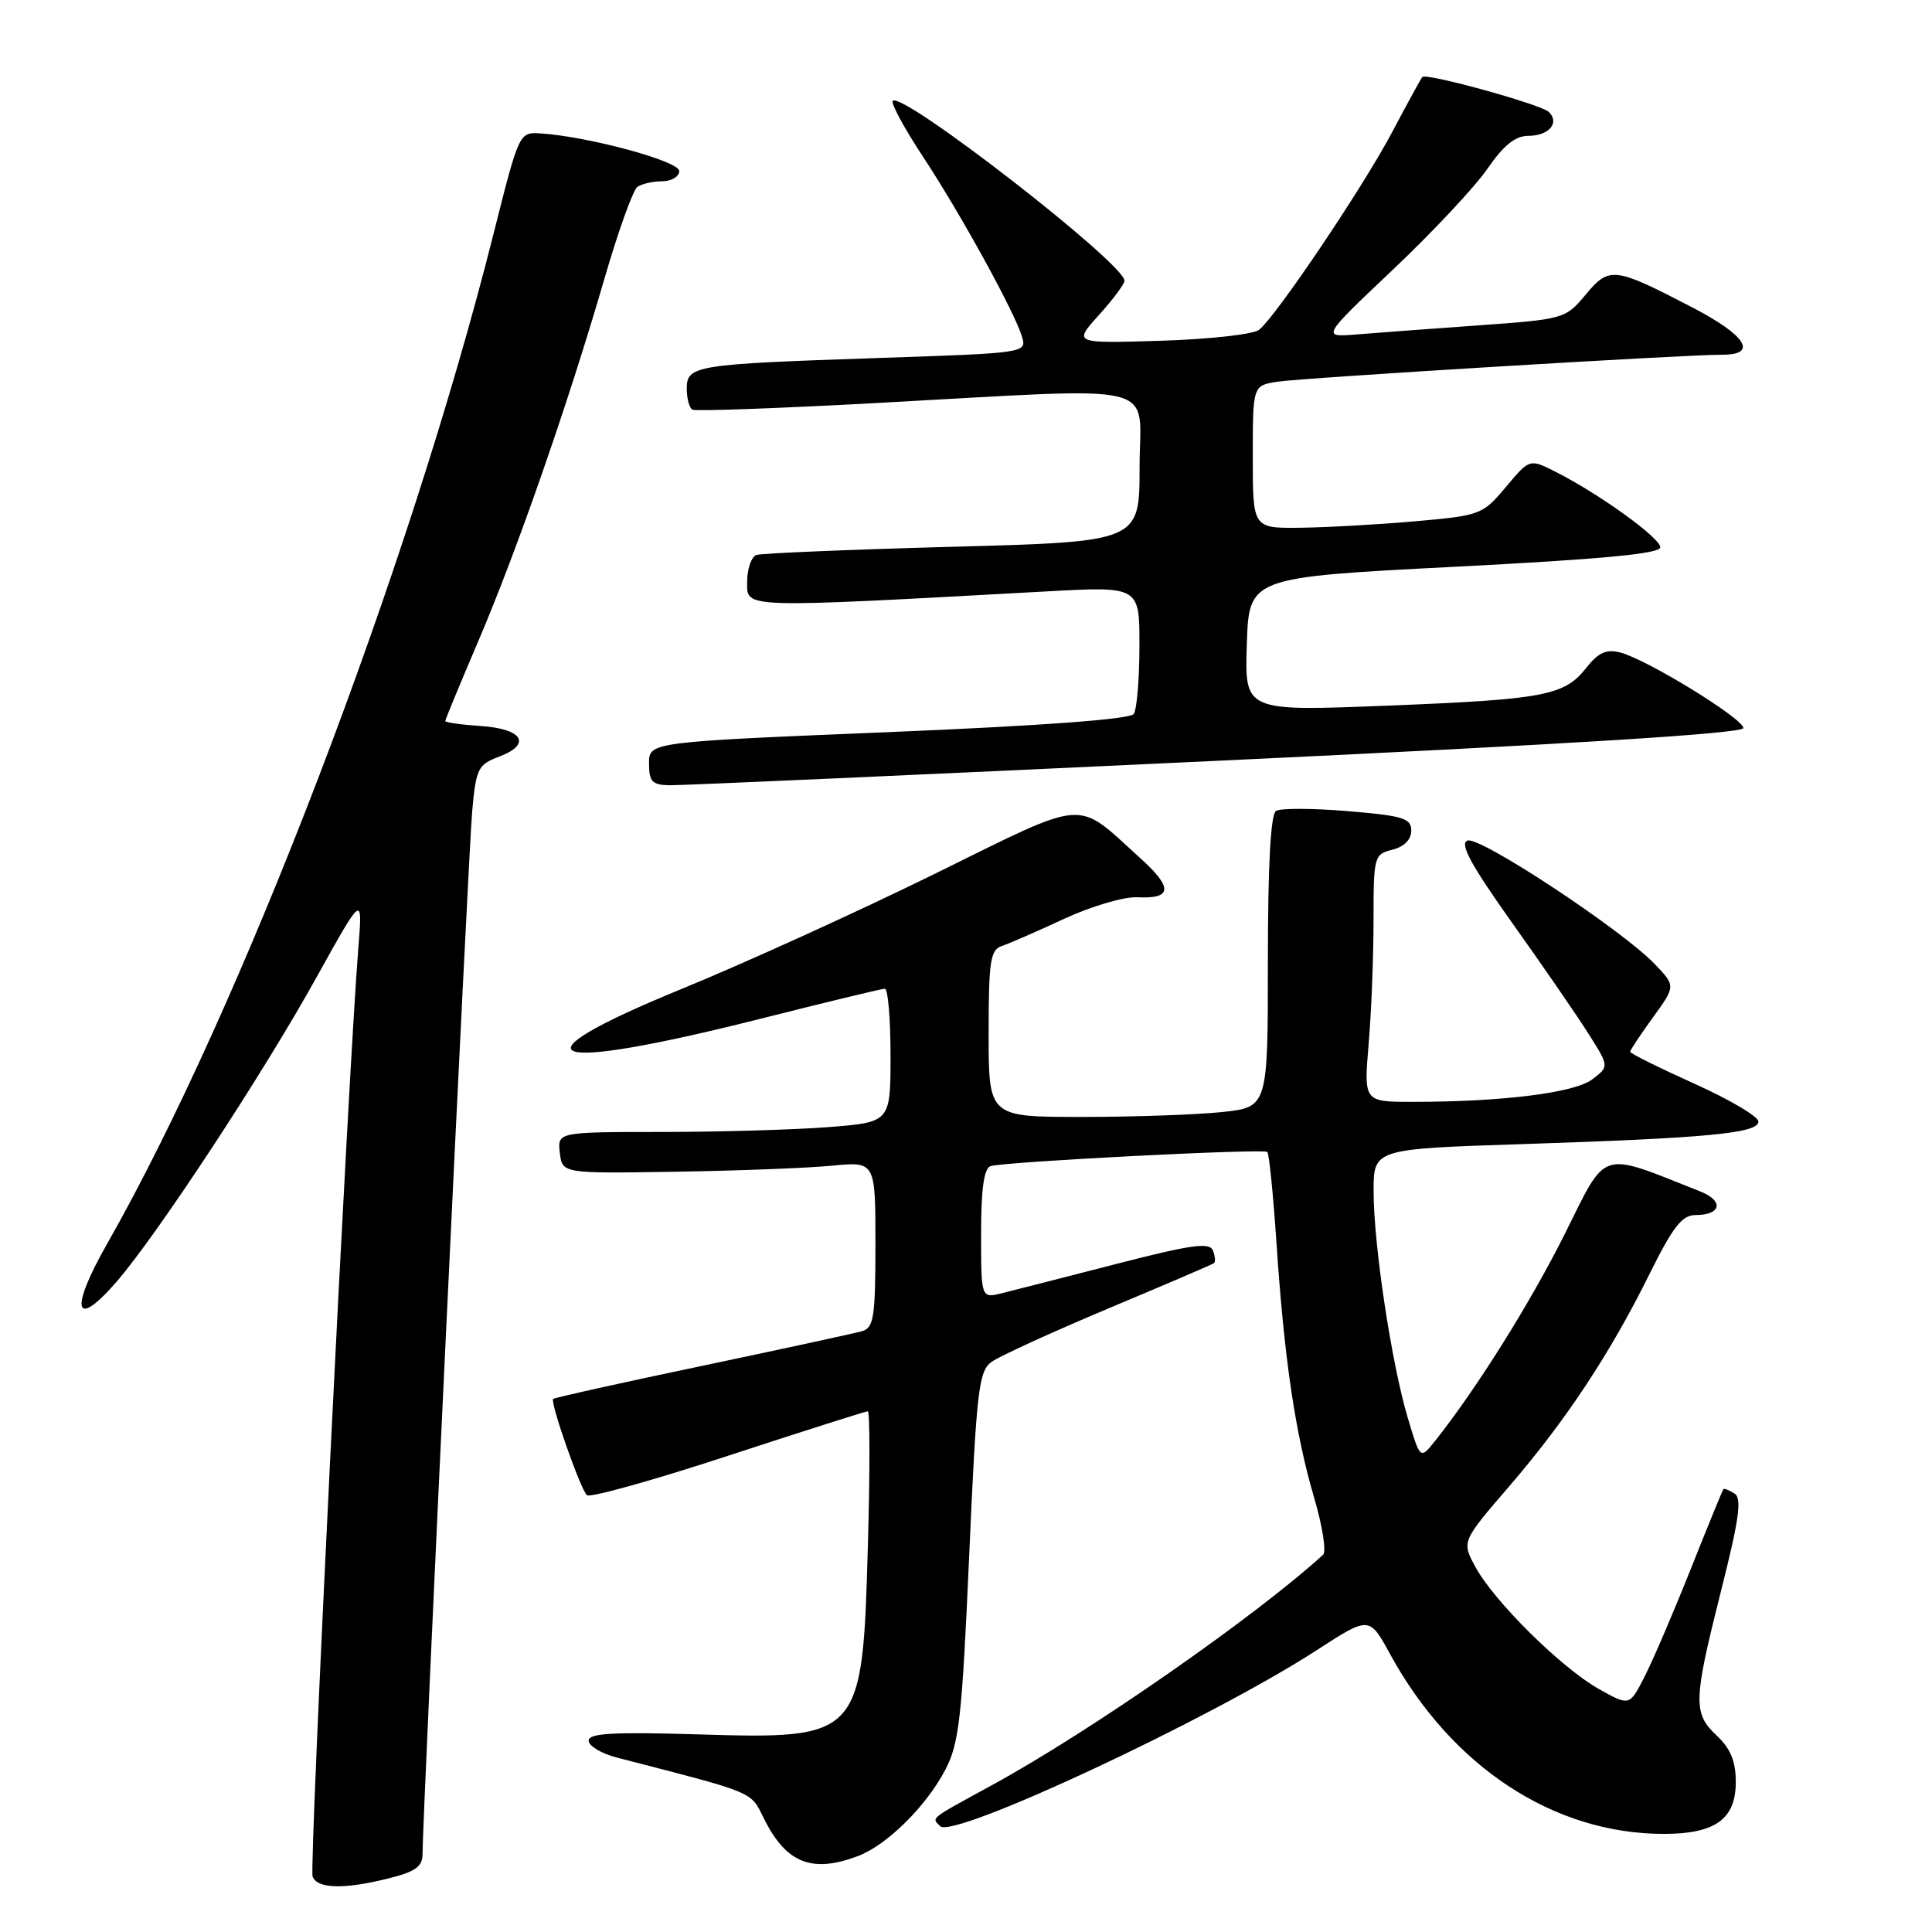 <?xml version="1.0" encoding="UTF-8" standalone="no"?>
<!DOCTYPE svg PUBLIC "-//W3C//DTD SVG 1.1//EN" "http://www.w3.org/Graphics/SVG/1.1/DTD/svg11.dtd" >
<svg xmlns="http://www.w3.org/2000/svg" xmlns:xlink="http://www.w3.org/1999/xlink" version="1.1" viewBox="0 0 256 256">
 <g >
 <path fill="currentColor"
d=" M 51.56 248.88 C 55.08 247.99 56.00 247.32 55.99 245.63 C 55.98 240.90 62.06 113.07 62.57 107.45 C 63.08 101.83 63.33 101.31 66.16 100.25 C 70.51 98.60 69.26 96.56 63.67 96.20 C 61.10 96.03 59.00 95.73 59.00 95.54 C 59.00 95.35 60.99 90.54 63.42 84.85 C 68.53 72.88 75.28 53.48 80.07 37.00 C 81.90 30.68 83.88 25.17 84.45 24.77 C 85.03 24.36 86.51 24.02 87.75 24.02 C 88.99 24.01 90.00 23.40 90.00 22.66 C 90.00 21.35 77.97 18.09 71.65 17.68 C 68.79 17.50 68.79 17.50 65.39 31.00 C 54.18 75.53 31.95 133.62 14.14 164.91 C 9.17 173.64 9.88 176.27 15.46 169.82 C 20.89 163.54 34.89 142.22 41.94 129.50 C 48.05 118.50 48.05 118.50 47.49 125.50 C 46.12 142.58 40.95 247.44 41.42 248.65 C 42.05 250.29 45.63 250.37 51.56 248.88 Z  M 113.68 245.94 C 117.52 244.49 122.74 239.33 125.26 234.50 C 127.10 230.98 127.47 227.61 128.42 206.17 C 129.39 184.23 129.68 181.70 131.38 180.46 C 132.41 179.71 139.39 176.52 146.88 173.37 C 154.37 170.23 160.67 167.53 160.87 167.37 C 161.08 167.21 161.01 166.46 160.72 165.70 C 160.28 164.58 157.87 164.91 147.84 167.50 C 141.05 169.25 134.26 170.98 132.75 171.36 C 130.00 172.04 130.00 172.04 130.00 163.49 C 130.00 157.54 130.38 154.81 131.25 154.52 C 133.00 153.94 167.41 152.17 167.93 152.64 C 168.16 152.85 168.71 158.27 169.14 164.70 C 170.16 180.02 171.63 189.94 174.11 198.38 C 175.23 202.17 175.77 205.60 175.32 206.01 C 166.33 214.21 144.46 229.43 131.50 236.51 C 123.01 241.15 123.42 240.82 124.58 241.98 C 126.31 243.71 160.41 227.77 174.47 218.66 C 181.44 214.14 181.44 214.14 184.20 219.19 C 192.36 234.12 205.88 243.00 220.46 243.00 C 227.29 243.00 230.00 241.04 230.00 236.12 C 230.00 233.39 229.31 231.70 227.50 230.00 C 224.31 227.00 224.36 225.44 228.05 210.78 C 230.45 201.28 230.84 198.52 229.83 197.90 C 229.13 197.46 228.47 197.20 228.37 197.30 C 228.26 197.41 226.32 202.16 224.05 207.86 C 221.78 213.56 219.03 219.99 217.92 222.15 C 215.92 226.08 215.92 226.08 211.84 223.79 C 206.88 221.00 197.93 212.15 195.48 207.59 C 193.68 204.26 193.68 204.26 199.99 196.93 C 207.51 188.20 213.39 179.29 218.60 168.75 C 221.67 162.56 222.89 161.00 224.66 161.00 C 228.07 161.00 228.46 159.13 225.31 157.88 C 211.80 152.52 213.01 152.14 207.36 163.47 C 202.76 172.67 195.65 184.02 190.14 190.95 C 188.19 193.39 188.19 193.39 186.56 187.95 C 184.41 180.82 182.01 164.97 182.01 157.87 C 182.00 152.24 182.00 152.24 201.75 151.60 C 226.38 150.79 233.00 150.16 233.00 148.61 C 233.00 147.95 229.18 145.69 224.50 143.59 C 219.83 141.48 216.00 139.58 216.00 139.37 C 216.00 139.16 217.36 137.11 219.02 134.82 C 222.04 130.65 222.04 130.65 219.27 127.75 C 214.90 123.19 196.06 110.76 194.45 111.38 C 193.37 111.79 194.90 114.59 200.40 122.33 C 204.47 128.04 209.02 134.65 210.51 137.02 C 213.23 141.32 213.23 141.32 210.97 143.03 C 208.60 144.81 199.10 146.00 187.20 146.00 C 180.71 146.00 180.71 146.00 181.35 138.35 C 181.71 134.14 182.00 126.76 182.00 121.96 C 182.00 113.47 182.07 113.20 184.50 112.59 C 186.06 112.20 187.00 111.25 187.00 110.07 C 187.00 108.42 185.92 108.09 178.58 107.48 C 173.96 107.09 169.68 107.08 169.08 107.45 C 168.37 107.89 168.00 114.63 168.00 127.42 C 168.00 146.72 168.00 146.72 161.85 147.36 C 158.47 147.71 150.15 148.00 143.35 148.00 C 131.00 148.00 131.00 148.00 131.00 136.97 C 131.00 127.35 131.22 125.86 132.75 125.35 C 133.71 125.03 137.43 123.41 141.00 121.75 C 144.57 120.09 148.93 118.81 150.67 118.89 C 155.35 119.13 155.46 117.65 151.07 113.69 C 142.38 105.83 144.43 105.67 123.79 115.82 C 113.73 120.77 98.63 127.64 90.22 131.08 C 67.28 140.49 71.91 142.26 100.57 135.04 C 109.33 132.83 116.84 131.01 117.25 131.01 C 117.66 131.00 118.00 134.98 118.00 139.85 C 118.00 148.70 118.00 148.70 109.75 149.35 C 105.21 149.70 95.28 149.99 87.68 149.99 C 73.87 150.00 73.87 150.00 74.18 152.75 C 74.50 155.50 74.50 155.50 89.50 155.26 C 97.75 155.13 107.09 154.77 110.25 154.46 C 116.00 153.90 116.00 153.90 116.00 164.88 C 116.00 174.48 115.78 175.93 114.25 176.38 C 113.29 176.66 103.75 178.73 93.05 180.98 C 82.36 183.22 73.47 185.20 73.30 185.37 C 72.86 185.80 76.90 197.31 77.77 198.12 C 78.17 198.49 86.60 196.14 96.49 192.89 C 106.39 189.65 114.72 187.00 114.99 187.00 C 115.27 187.00 115.28 195.01 115.00 204.79 C 114.28 230.30 114.13 230.47 92.34 229.81 C 81.18 229.48 78.00 229.66 78.00 230.65 C 78.00 231.35 79.69 232.36 81.75 232.89 C 100.33 237.69 99.40 237.30 101.24 241.00 C 104.17 246.88 107.58 248.24 113.68 245.94 Z  M 161.25 100.81 C 208.02 98.62 231.00 97.19 231.00 96.47 C 231.00 95.21 218.14 87.32 214.66 86.45 C 212.84 85.99 211.77 86.48 210.20 88.48 C 207.28 92.18 204.68 92.68 183.62 93.51 C 164.92 94.25 164.92 94.25 165.21 85.37 C 165.50 76.50 165.50 76.50 192.75 75.10 C 212.28 74.10 220.00 73.37 220.00 72.52 C 220.00 71.27 211.84 65.39 206.09 62.50 C 202.68 60.78 202.68 60.78 199.53 64.54 C 196.45 68.21 196.17 68.31 187.44 69.08 C 182.52 69.51 175.69 69.89 172.25 69.93 C 166.00 70.00 166.00 70.00 166.00 60.55 C 166.00 51.09 166.00 51.09 169.25 50.58 C 172.55 50.07 223.21 46.99 228.25 47.00 C 232.99 47.00 231.34 44.42 224.25 40.74 C 213.88 35.35 213.25 35.27 210.10 39.05 C 207.44 42.24 207.23 42.30 195.95 43.11 C 189.65 43.56 182.38 44.10 179.80 44.31 C 175.09 44.70 175.09 44.70 184.60 35.70 C 189.83 30.75 195.46 24.74 197.10 22.35 C 199.23 19.26 200.79 18.00 202.49 18.00 C 205.22 18.00 206.70 16.30 205.24 14.84 C 204.25 13.85 189.03 9.64 188.47 10.20 C 188.31 10.36 186.51 13.65 184.47 17.50 C 180.63 24.77 169.17 41.80 166.84 43.70 C 166.10 44.30 160.26 44.95 153.86 45.15 C 142.21 45.51 142.21 45.51 145.61 41.75 C 147.47 39.68 149.00 37.64 149.00 37.20 C 149.00 34.92 119.58 12.08 118.30 13.36 C 118.01 13.65 119.79 16.95 122.26 20.70 C 127.28 28.31 134.46 41.37 135.43 44.64 C 136.06 46.76 135.89 46.79 116.28 47.44 C 92.01 48.26 91.00 48.42 91.00 51.52 C 91.00 52.82 91.34 54.06 91.75 54.28 C 92.16 54.51 103.07 54.11 116.00 53.41 C 154.84 51.31 151.00 50.38 151.00 61.89 C 151.00 71.78 151.00 71.78 126.25 72.45 C 112.64 72.82 100.94 73.31 100.25 73.53 C 99.56 73.76 99.00 75.37 99.00 77.12 C 99.00 80.64 97.89 80.60 138.75 78.36 C 151.00 77.69 151.00 77.69 150.98 85.60 C 150.98 89.94 150.64 93.99 150.23 94.60 C 149.76 95.30 138.25 96.16 117.75 97.01 C 86.00 98.32 86.00 98.32 86.00 101.16 C 86.00 103.58 86.41 104.01 88.75 104.05 C 90.26 104.07 122.89 102.62 161.25 100.81 Z "/>
</g>
</svg>